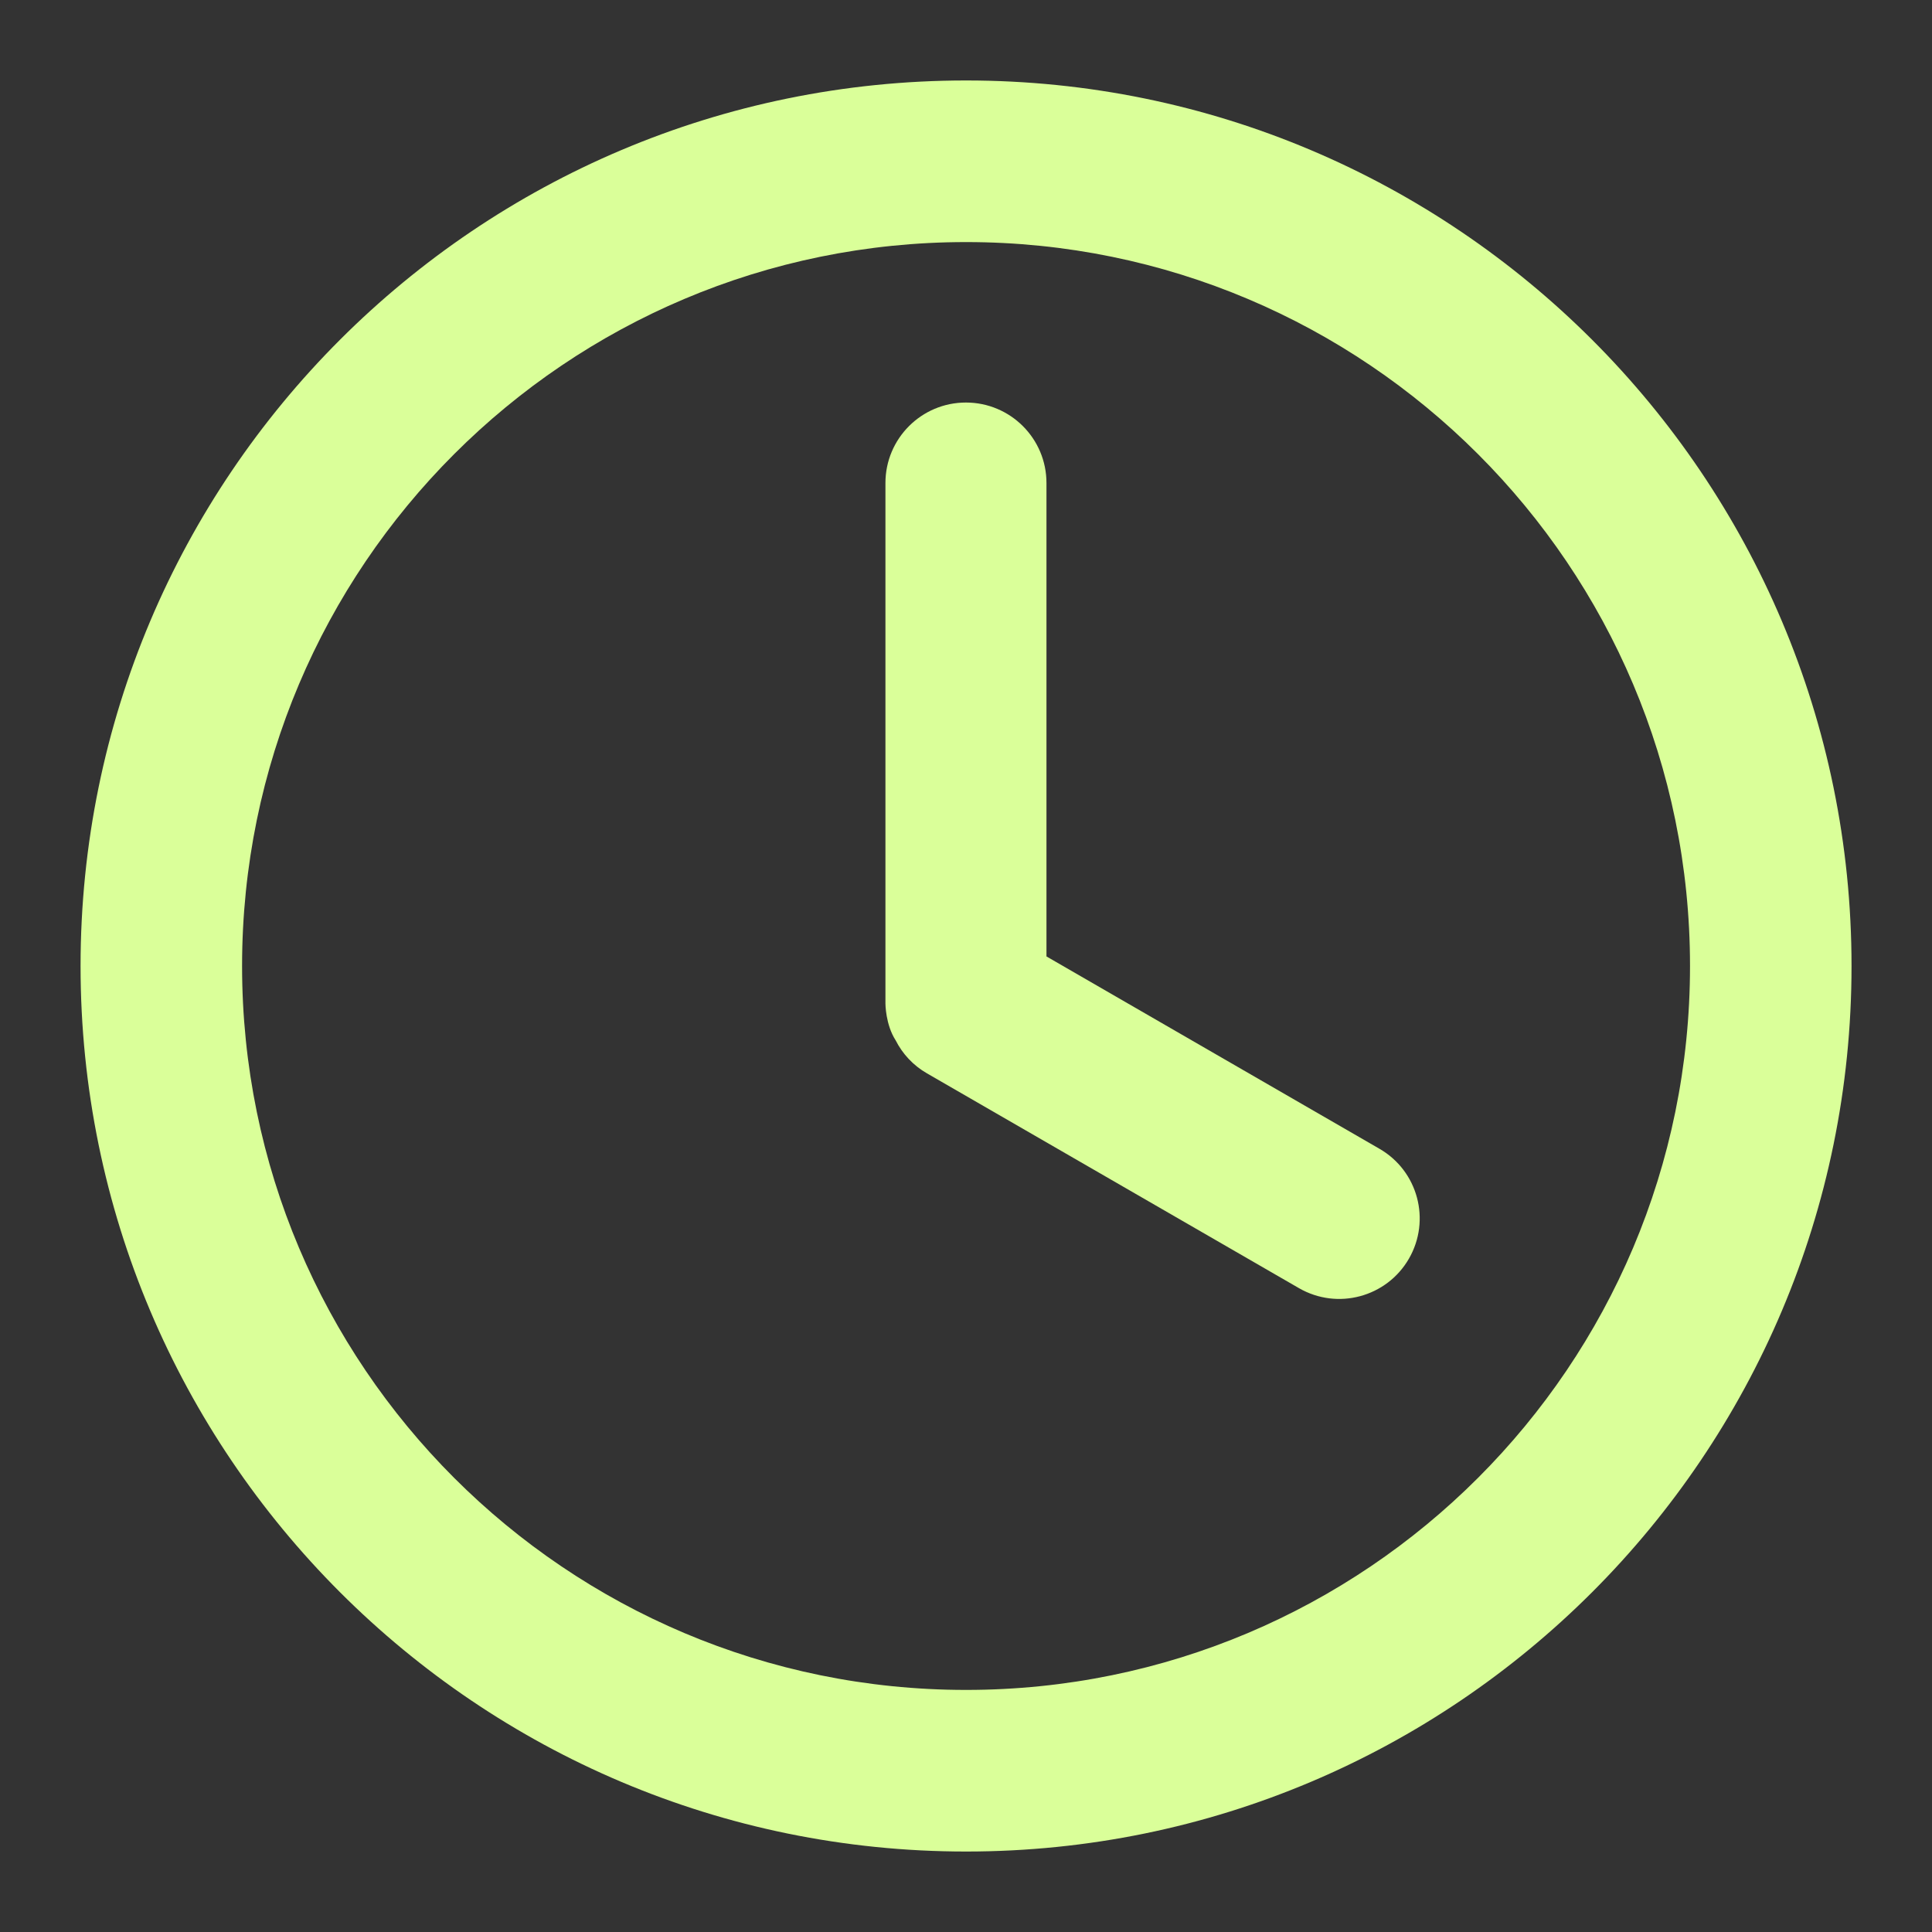 <svg width="20" height="20" viewBox="0 0 20 20" fill="none" xmlns="http://www.w3.org/2000/svg">
<rect x="0" y="0" width="20" height="20" fill="#333333" stroke="none"/>
<g clip-path="url(#clip0_734_809)">
<path d="M19.167 10C19.167 15.062 15.063 19.167 10.001 19.167C4.938 19.167 0.834 15.062 0.834 10C0.834 4.937 4.938 0.833 10.001 0.833C15.063 0.833 19.167 4.937 19.167 10ZM2.506 10C2.506 14.139 5.862 17.494 10.001 17.494C14.14 17.494 17.495 14.139 17.495 10C17.495 5.861 14.14 2.506 10.001 2.506C5.862 2.506 2.506 5.861 2.506 10Z" fill="#DAFF99"/>
<path d="M9.999 4.167C9.539 4.167 9.166 4.54 9.166 5V10.389C9.166 10.389 9.166 10.606 9.272 10.77C9.342 10.908 9.452 11.029 9.597 11.112L13.447 13.335C13.846 13.565 14.355 13.428 14.585 13.03C14.815 12.631 14.679 12.122 14.28 11.892L10.833 9.901V5C10.833 4.54 10.46 4.167 9.999 4.167Z" fill="#DAFF99"/>
</g>
<defs>
<clipPath id="clip0_734_809">
<rect width="20" height="20" fill="white"/>
</clipPath>
</defs>
</svg>
